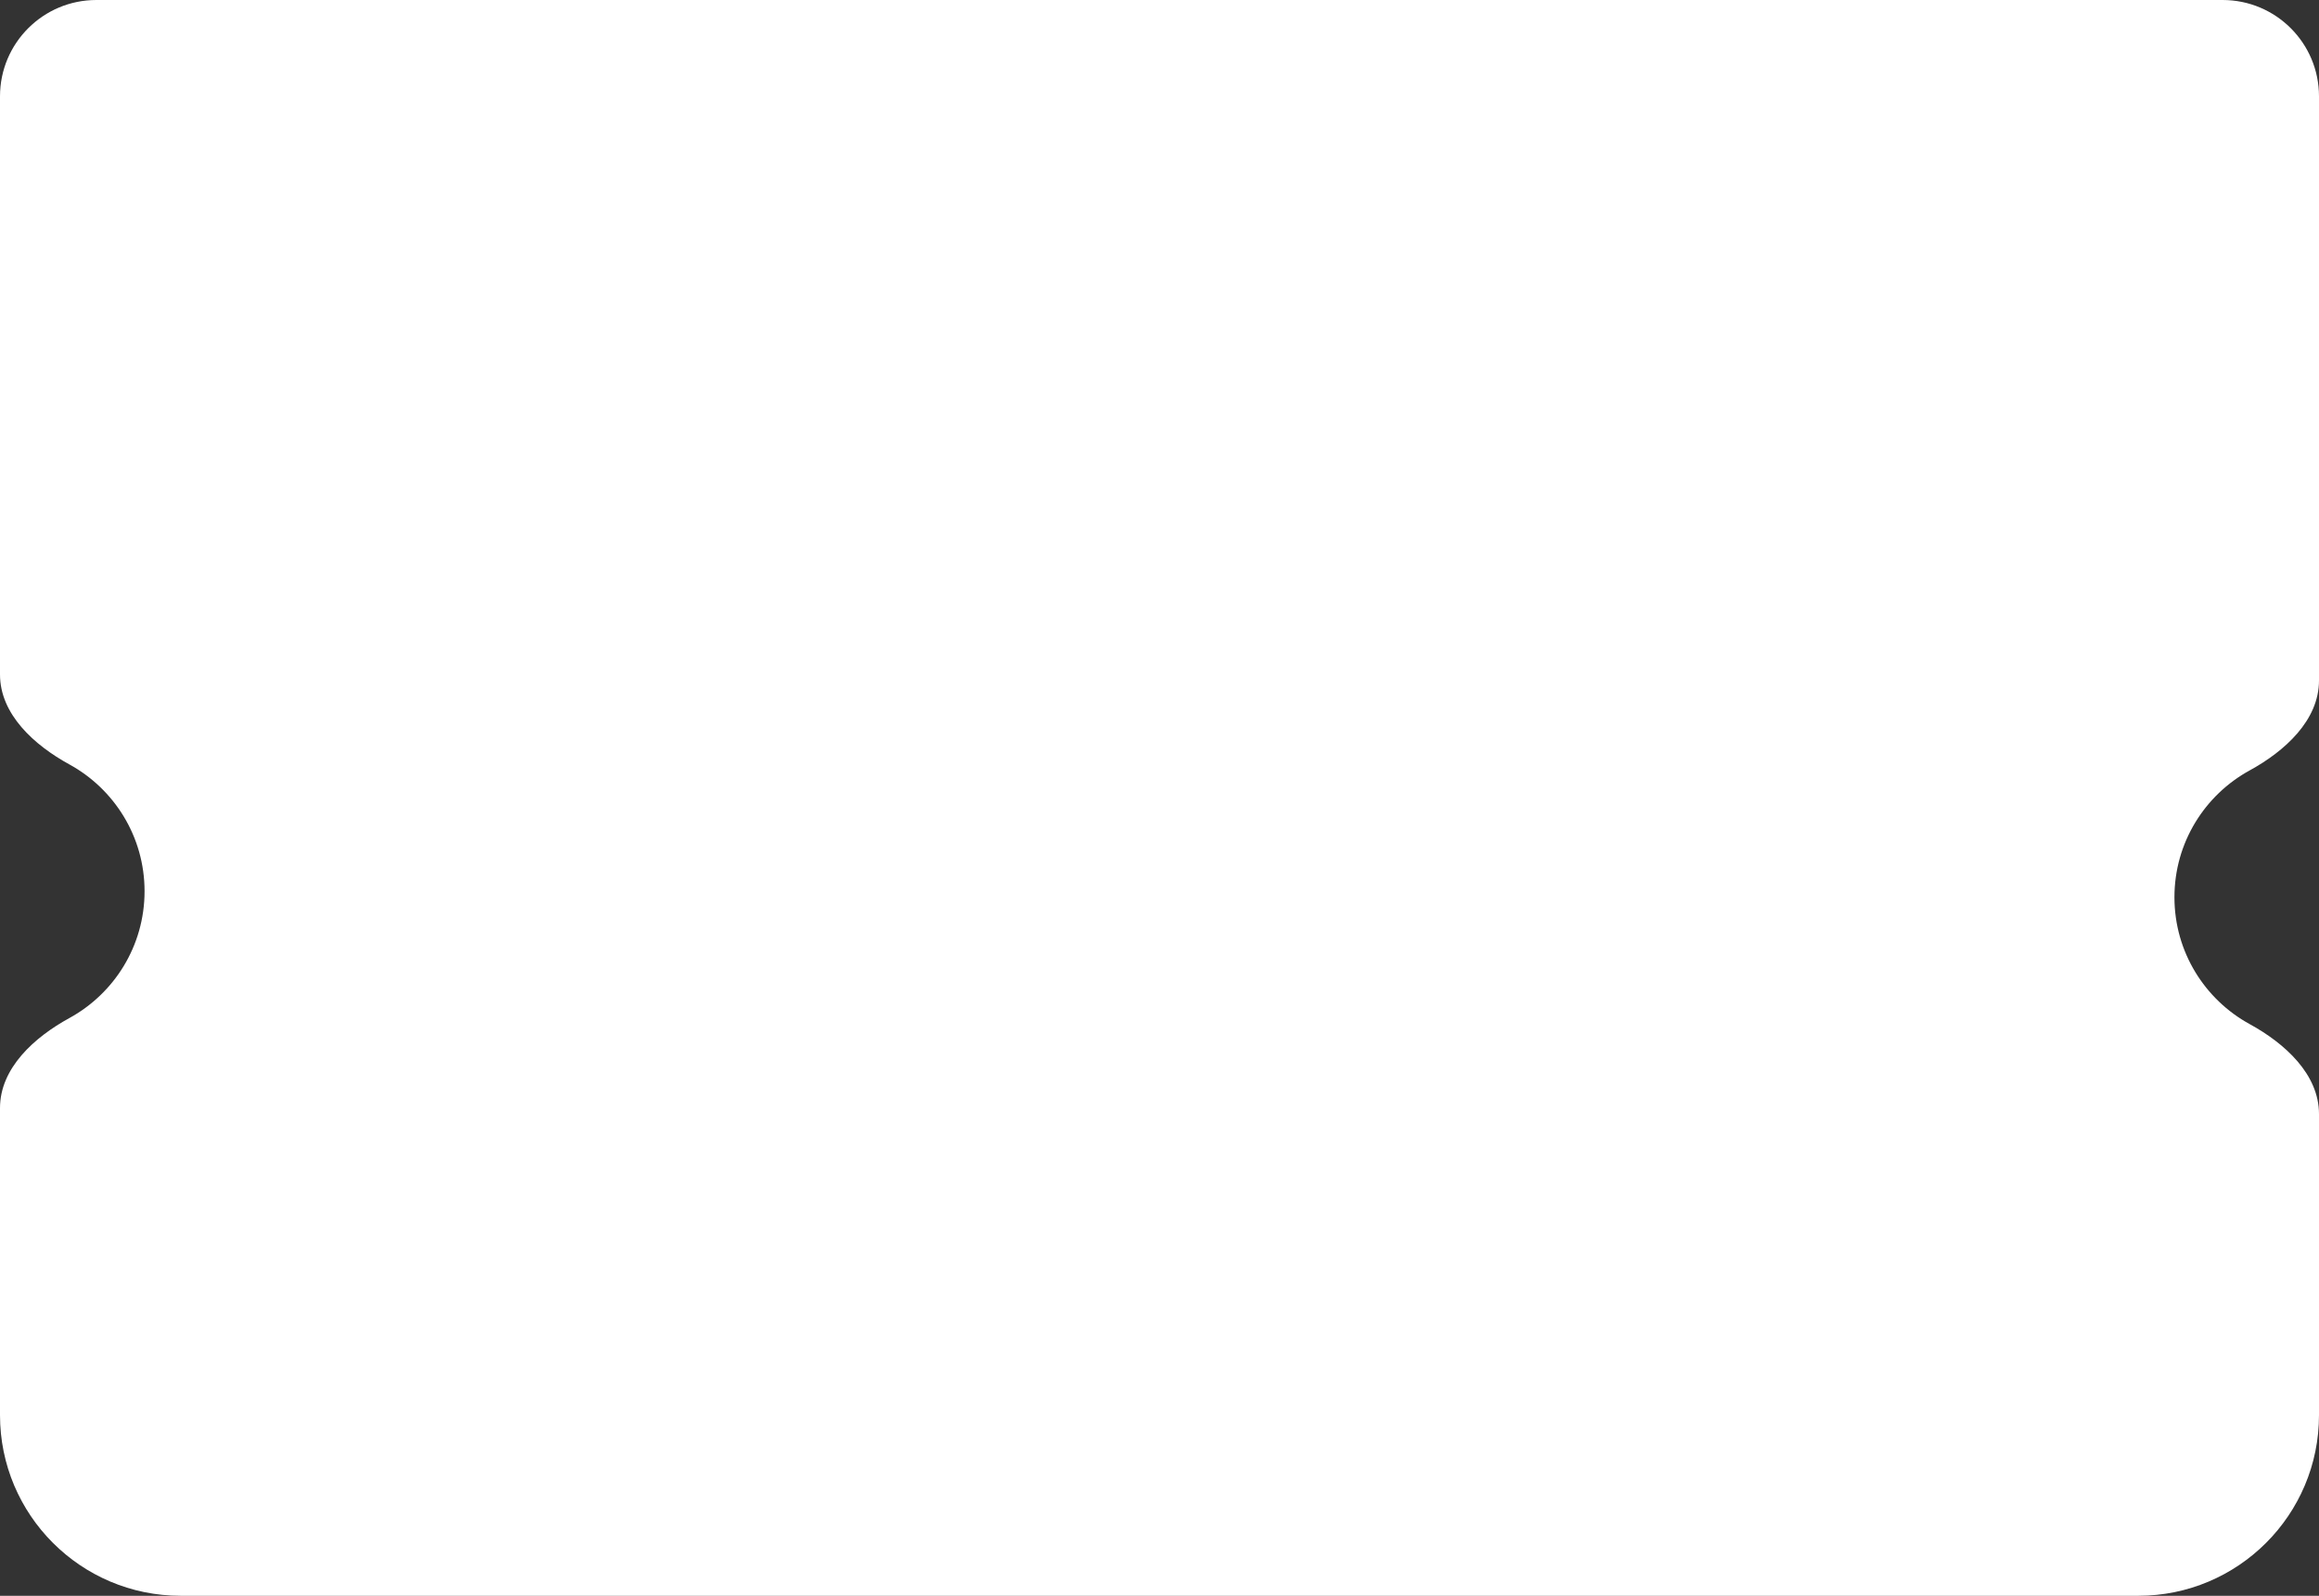 <svg width="385" height="265" viewBox="0 0 385 265" fill="none" xmlns="http://www.w3.org/2000/svg">
<rect x="0" y="0" width="385" height="265" fill="#333333" stroke="none"/>
<path fill-rule="evenodd" clip-rule="evenodd" d="M0 16C0 7.163 7.163 0 16 0H369C377.837 0 385 7.163 385 16V113C385 119.627 379.306 124.751 373.492 127.934C366.048 132.009 361 139.915 361 149C361 158.085 366.048 165.991 373.492 170.066C379.306 173.249 385 178.373 385 185V235C385 251.569 371.569 265 355 265H30C13.431 265 0 251.569 0 235V184C0 177.373 5.694 172.249 11.508 169.066C18.952 164.991 24 157.085 24 148C24 138.915 18.952 131.009 11.508 126.934C5.694 123.751 0 118.627 0 112V16Z" fill="white"/>
</svg>
